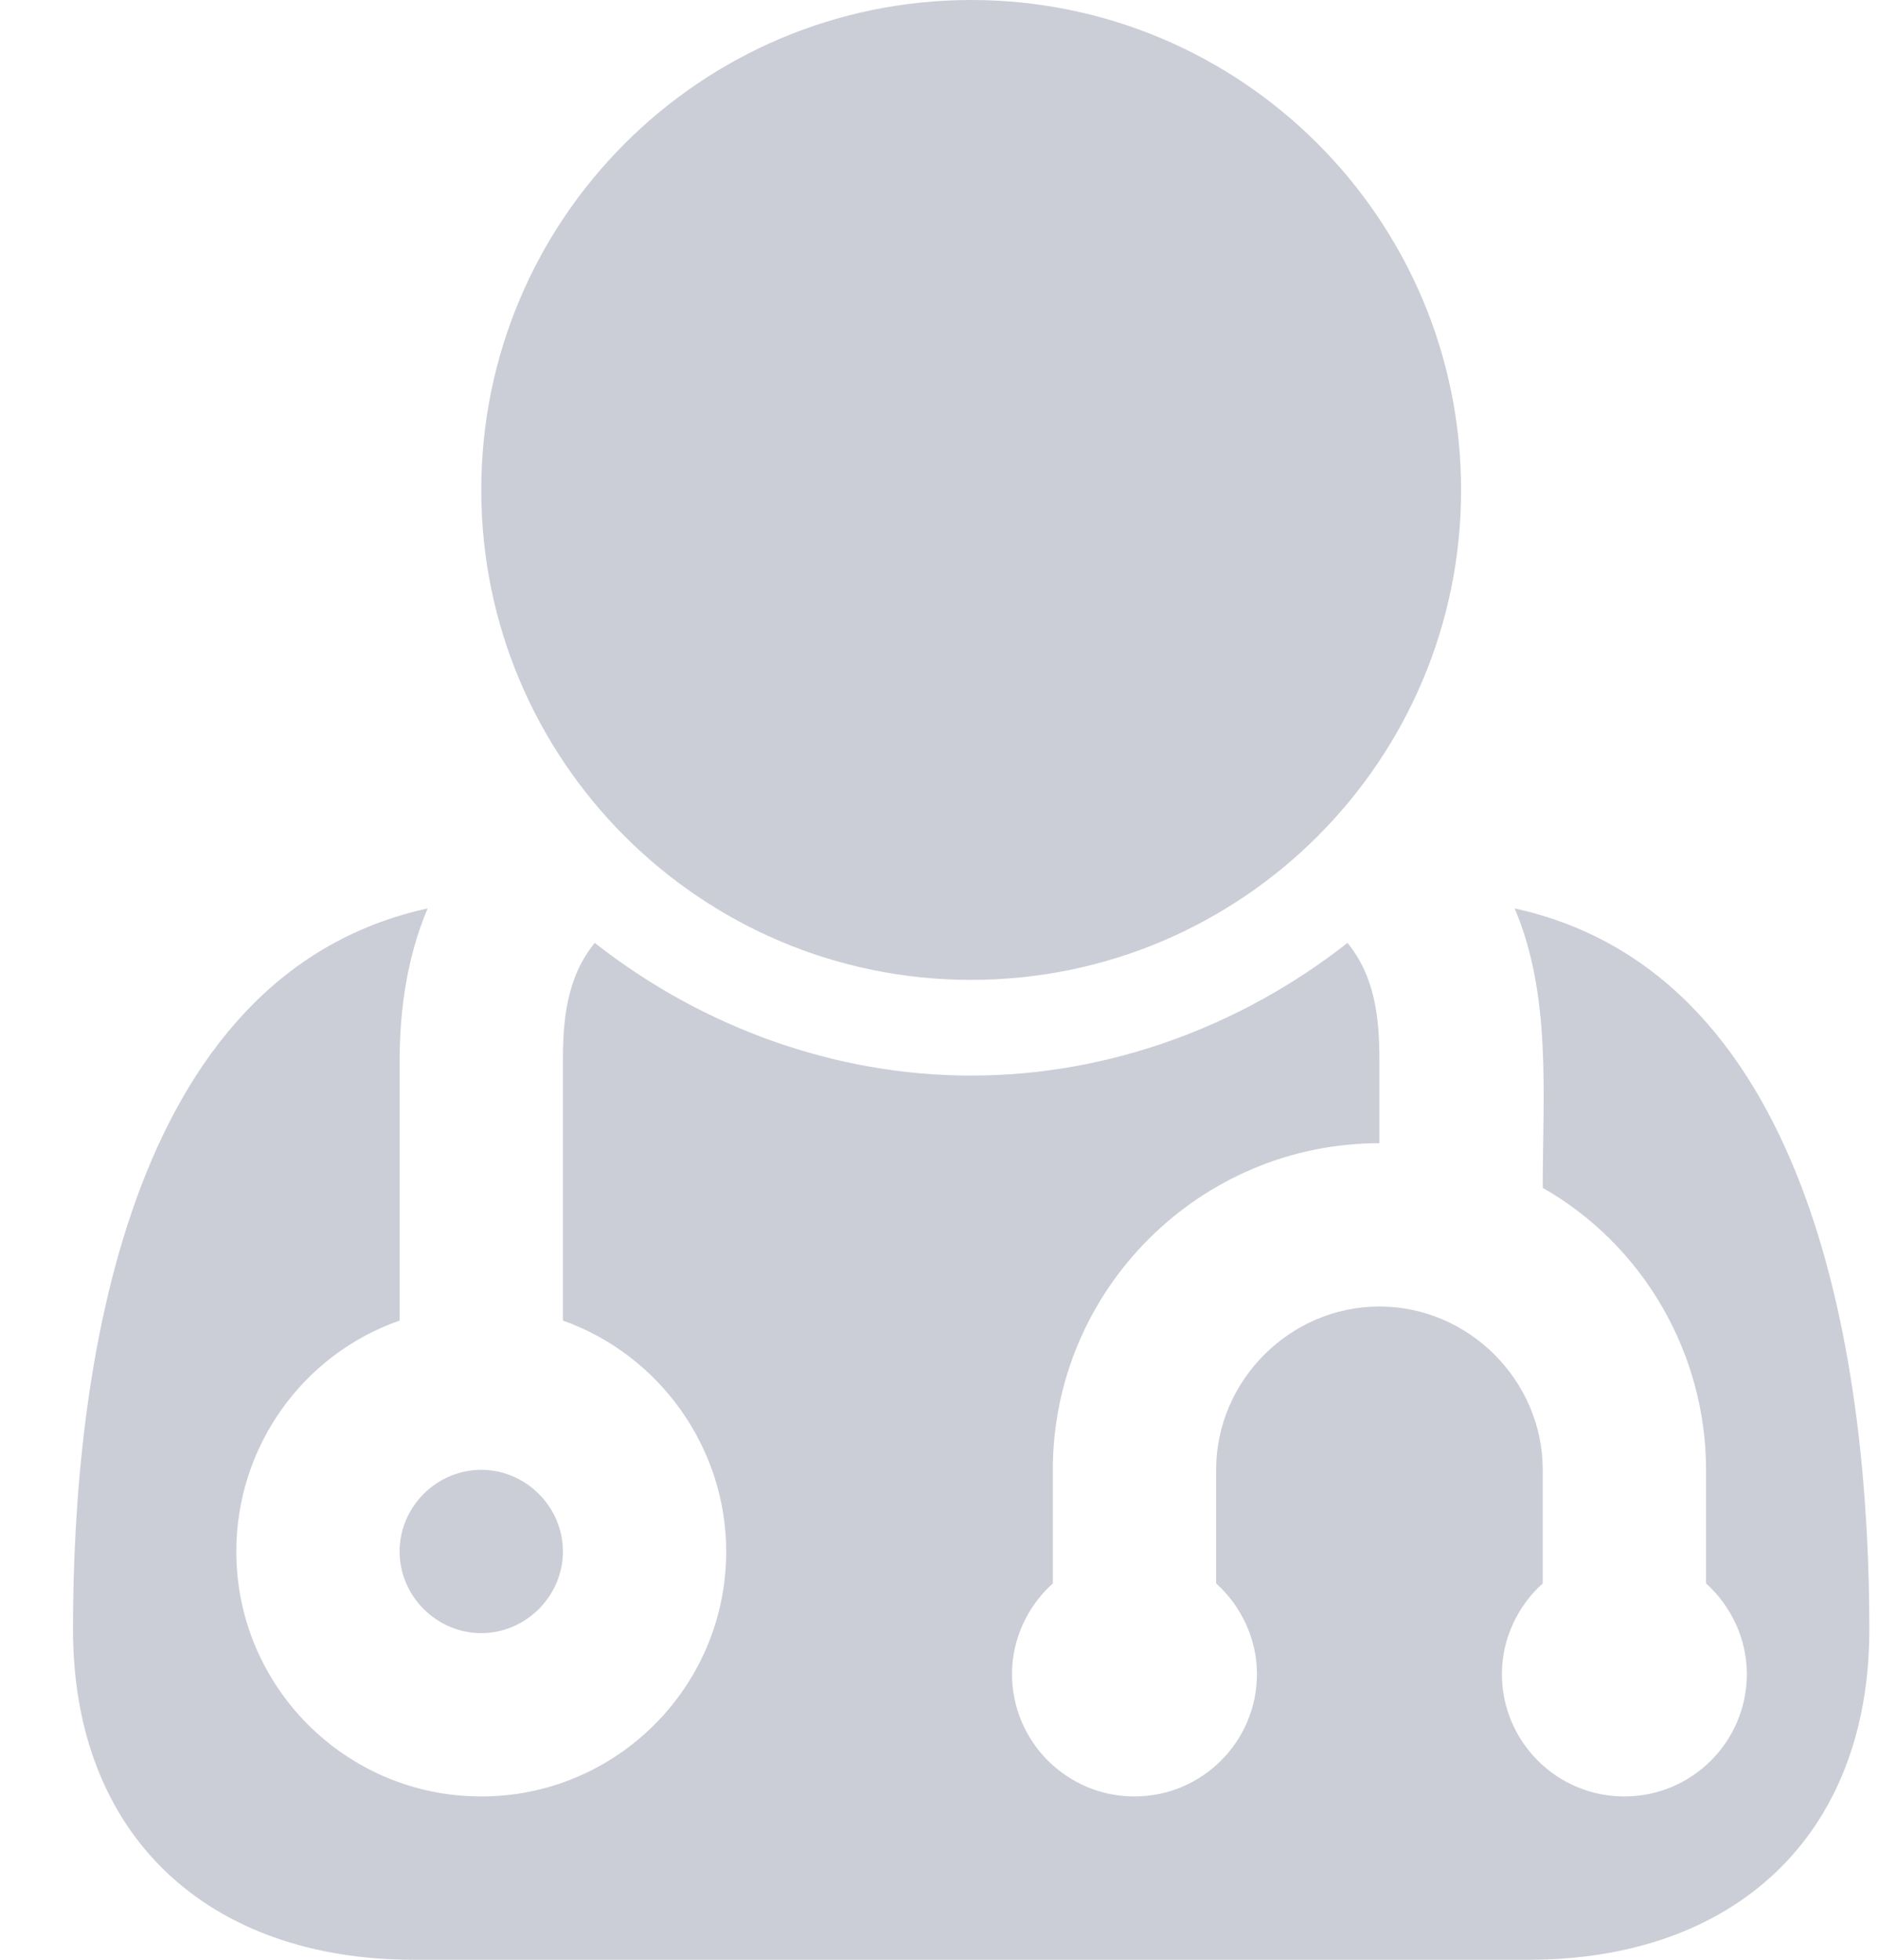 <svg width="23" height="24" viewBox="0 0 23 24" fill="none" xmlns="http://www.w3.org/2000/svg">
<path d="M6.894 19C6.894 18.453 6.44 18 5.894 18C5.347 18 4.894 18.453 4.894 19C4.894 19.547 5.347 20 5.894 20C6.44 20 6.894 19.547 6.894 19ZM22.894 19.953C22.894 16.844 22.269 11.938 18.55 11.125C19.003 12.188 18.894 13.406 18.894 14.547C20.128 15.25 20.894 16.578 20.894 18V19.391C21.206 19.672 21.394 20.078 21.394 20.5C21.394 21.328 20.722 22 19.894 22C19.065 22 18.394 21.328 18.394 20.5C18.394 20.078 18.581 19.672 18.894 19.391V18C18.894 16.906 17.987 16 16.894 16C15.8 16 14.894 16.906 14.894 18V19.391C15.206 19.672 15.394 20.078 15.394 20.5C15.394 21.328 14.722 22 13.894 22C13.065 22 12.394 21.328 12.394 20.5C12.394 20.078 12.581 19.672 12.894 19.391V18C12.894 15.797 14.69 14 16.894 14V13C16.894 12.484 16.847 11.969 16.503 11.547C15.19 12.578 13.565 13.172 11.894 13.172C10.222 13.172 8.597 12.578 7.284 11.547C6.94 11.969 6.894 12.484 6.894 13V16.172C8.081 16.594 8.894 17.734 8.894 19C8.894 20.656 7.55 22 5.894 22C4.237 22 2.894 20.656 2.894 19C2.894 17.734 3.69 16.594 4.894 16.172V13C4.894 12.359 4.987 11.719 5.237 11.125C1.519 11.938 0.894 16.844 0.894 19.953C0.894 22.5 2.565 24 5.065 24H18.722C21.222 24 22.894 22.5 22.894 19.953ZM17.894 6C17.894 2.688 15.206 -1.19209e-06 11.894 -1.19209e-06C8.581 -1.19209e-06 5.894 2.688 5.894 6C5.894 9.312 8.581 12 11.894 12C15.206 12 17.894 9.312 17.894 6Z" fill="#CBCED7"/>
</svg>
